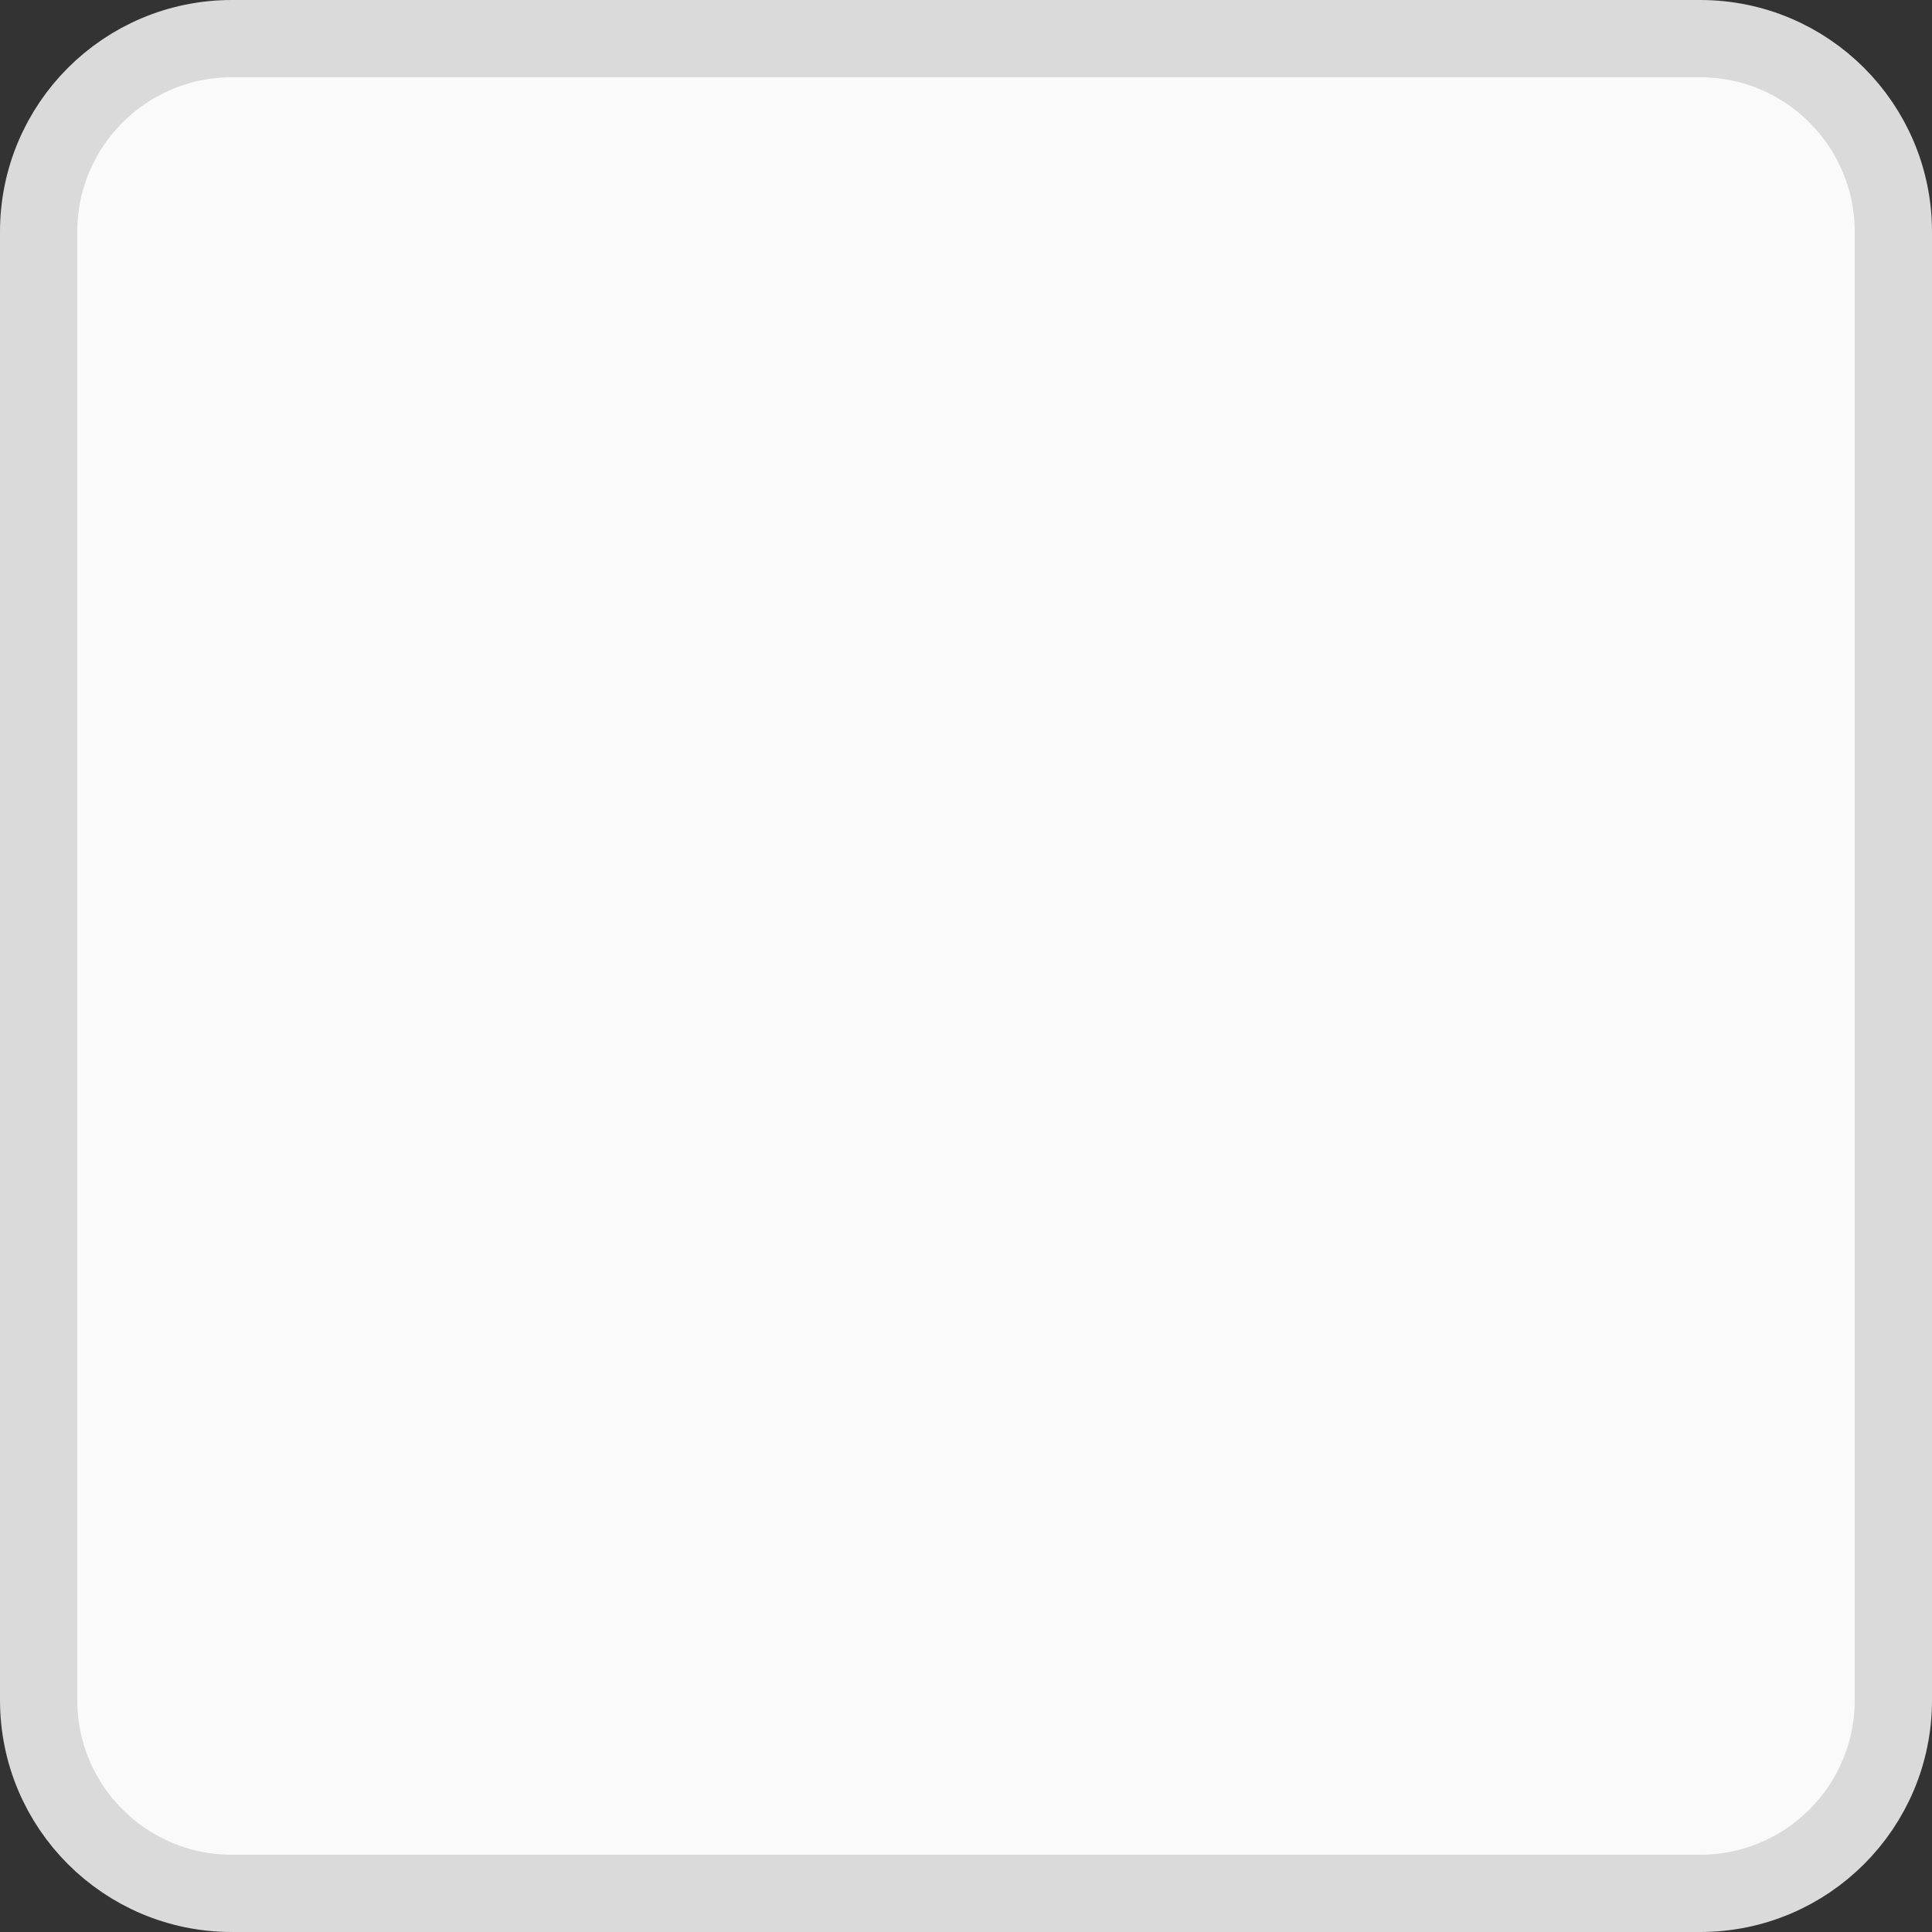 <svg width="25" height="25" viewBox="0 0 25 25" fill="none" xmlns="http://www.w3.org/2000/svg">
<rect x="0" y="0" width="25" height="25" fill="#333333" stroke="none"/>
<path d="M0.5 3C0.5 1.619 1.619 0.5 3 0.5H22C23.381 0.5 24.5 1.619 24.5 3V22C24.5 23.381 23.381 24.5 22 24.5H3C1.619 24.5 0.5 23.381 0.5 22V3Z" fill="#FAFAFA" stroke="#DADADA"/>
</svg>
